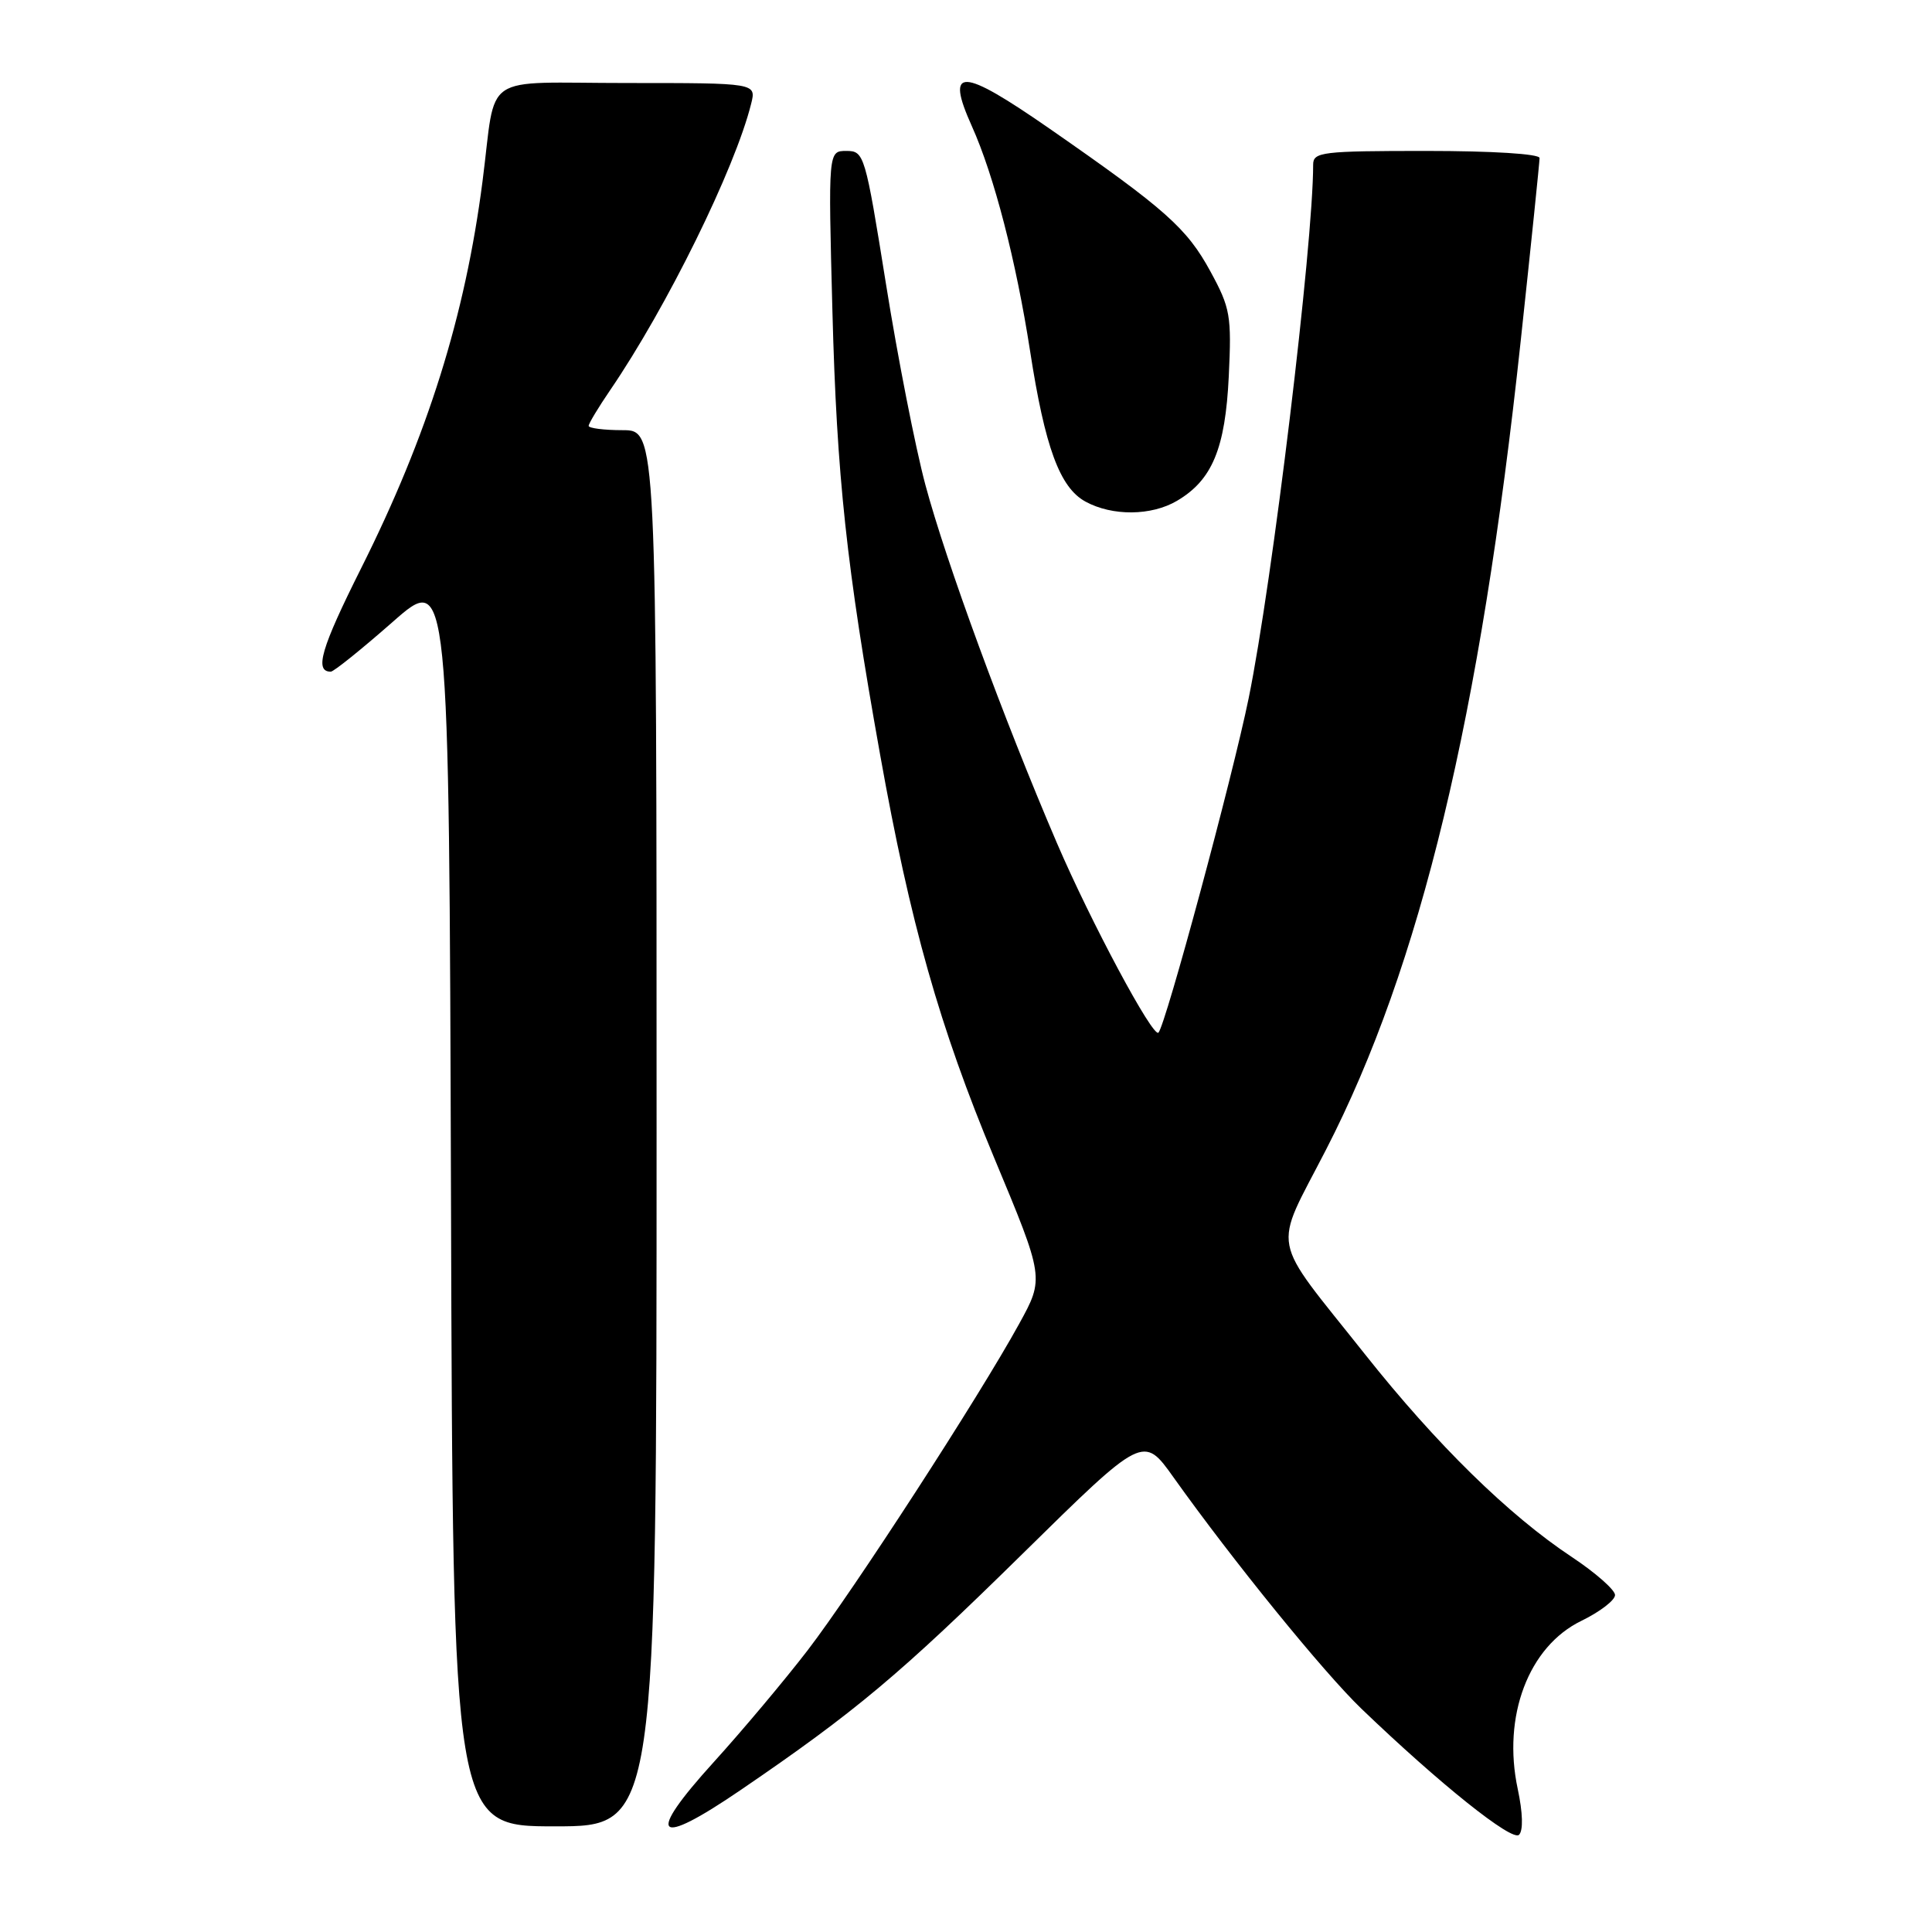 <?xml version="1.0" encoding="UTF-8" standalone="no"?>
<!DOCTYPE svg PUBLIC "-//W3C//DTD SVG 1.1//EN" "http://www.w3.org/Graphics/SVG/1.1/DTD/svg11.dtd" >
<svg xmlns="http://www.w3.org/2000/svg" xmlns:xlink="http://www.w3.org/1999/xlink" version="1.1" viewBox="0 0 256 256">
 <g >
 <path fill="currentColor"
d=" M 201.11 237.06 C 199.04 227.42 202.54 218.17 209.54 214.77 C 211.99 213.58 214.00 212.04 214.00 211.35 C 214.00 210.67 211.42 208.40 208.26 206.30 C 199.91 200.77 190.32 191.37 180.86 179.44 C 168.11 163.37 168.63 166.11 175.71 152.33 C 188.22 128.01 196.16 95.01 201.50 45.19 C 202.88 32.37 204.00 21.46 204.00 20.94 C 204.00 20.39 197.71 20.00 189.00 20.00 C 175.18 20.00 174.00 20.14 174.00 21.81 C 174.00 32.44 168.60 77.14 165.45 92.54 C 163.33 102.93 154.44 135.89 153.50 136.83 C 152.78 137.56 144.54 122.17 140.04 111.69 C 132.98 95.23 125.35 74.43 122.62 64.25 C 121.30 59.33 118.95 47.36 117.40 37.65 C 114.64 20.43 114.51 20.00 112.15 20.00 C 109.74 20.00 109.74 20.00 110.30 41.25 C 110.88 63.16 112.15 75.01 116.62 100.00 C 120.61 122.34 124.49 136.04 131.73 153.41 C 138.38 169.35 138.38 169.35 135.04 175.42 C 129.78 185.01 113.07 210.79 107.01 218.68 C 103.98 222.62 98.39 229.28 94.59 233.47 C 85.46 243.53 86.80 244.93 98.15 237.18 C 113.34 226.82 119.22 221.89 135.50 205.88 C 151.50 190.14 151.50 190.14 155.50 195.76 C 163.37 206.81 175.37 221.58 180.39 226.41 C 190.78 236.39 200.36 244.04 201.28 243.12 C 201.85 242.55 201.78 240.21 201.11 237.06 Z  M 87.00 149.50 C 87.00 57.00 87.00 57.00 82.50 57.00 C 80.03 57.00 78.00 56.74 78.00 56.43 C 78.00 56.12 79.29 53.98 80.86 51.68 C 88.36 40.70 97.40 22.33 99.53 13.75 C 100.22 11.00 100.22 11.00 83.13 11.00 C 63.43 11.00 65.83 9.37 63.94 24.00 C 61.64 41.87 56.67 57.70 47.85 75.30 C 42.54 85.90 41.63 89.00 43.83 89.00 C 44.22 89.00 47.90 86.04 52.02 82.42 C 59.50 75.83 59.50 75.83 59.76 158.92 C 60.01 242.00 60.01 242.00 73.51 242.00 C 87.00 242.00 87.00 242.00 87.00 149.50 Z  M 155.96 66.36 C 160.63 63.61 162.36 59.43 162.82 49.85 C 163.20 41.84 163.03 40.82 160.40 35.99 C 157.27 30.23 154.44 27.72 139.12 17.08 C 127.31 8.88 125.22 8.81 128.78 16.73 C 131.72 23.27 134.64 34.57 136.49 46.50 C 138.46 59.27 140.43 64.62 143.84 66.47 C 147.40 68.41 152.57 68.36 155.96 66.36 Z "/>
</g>
</svg>